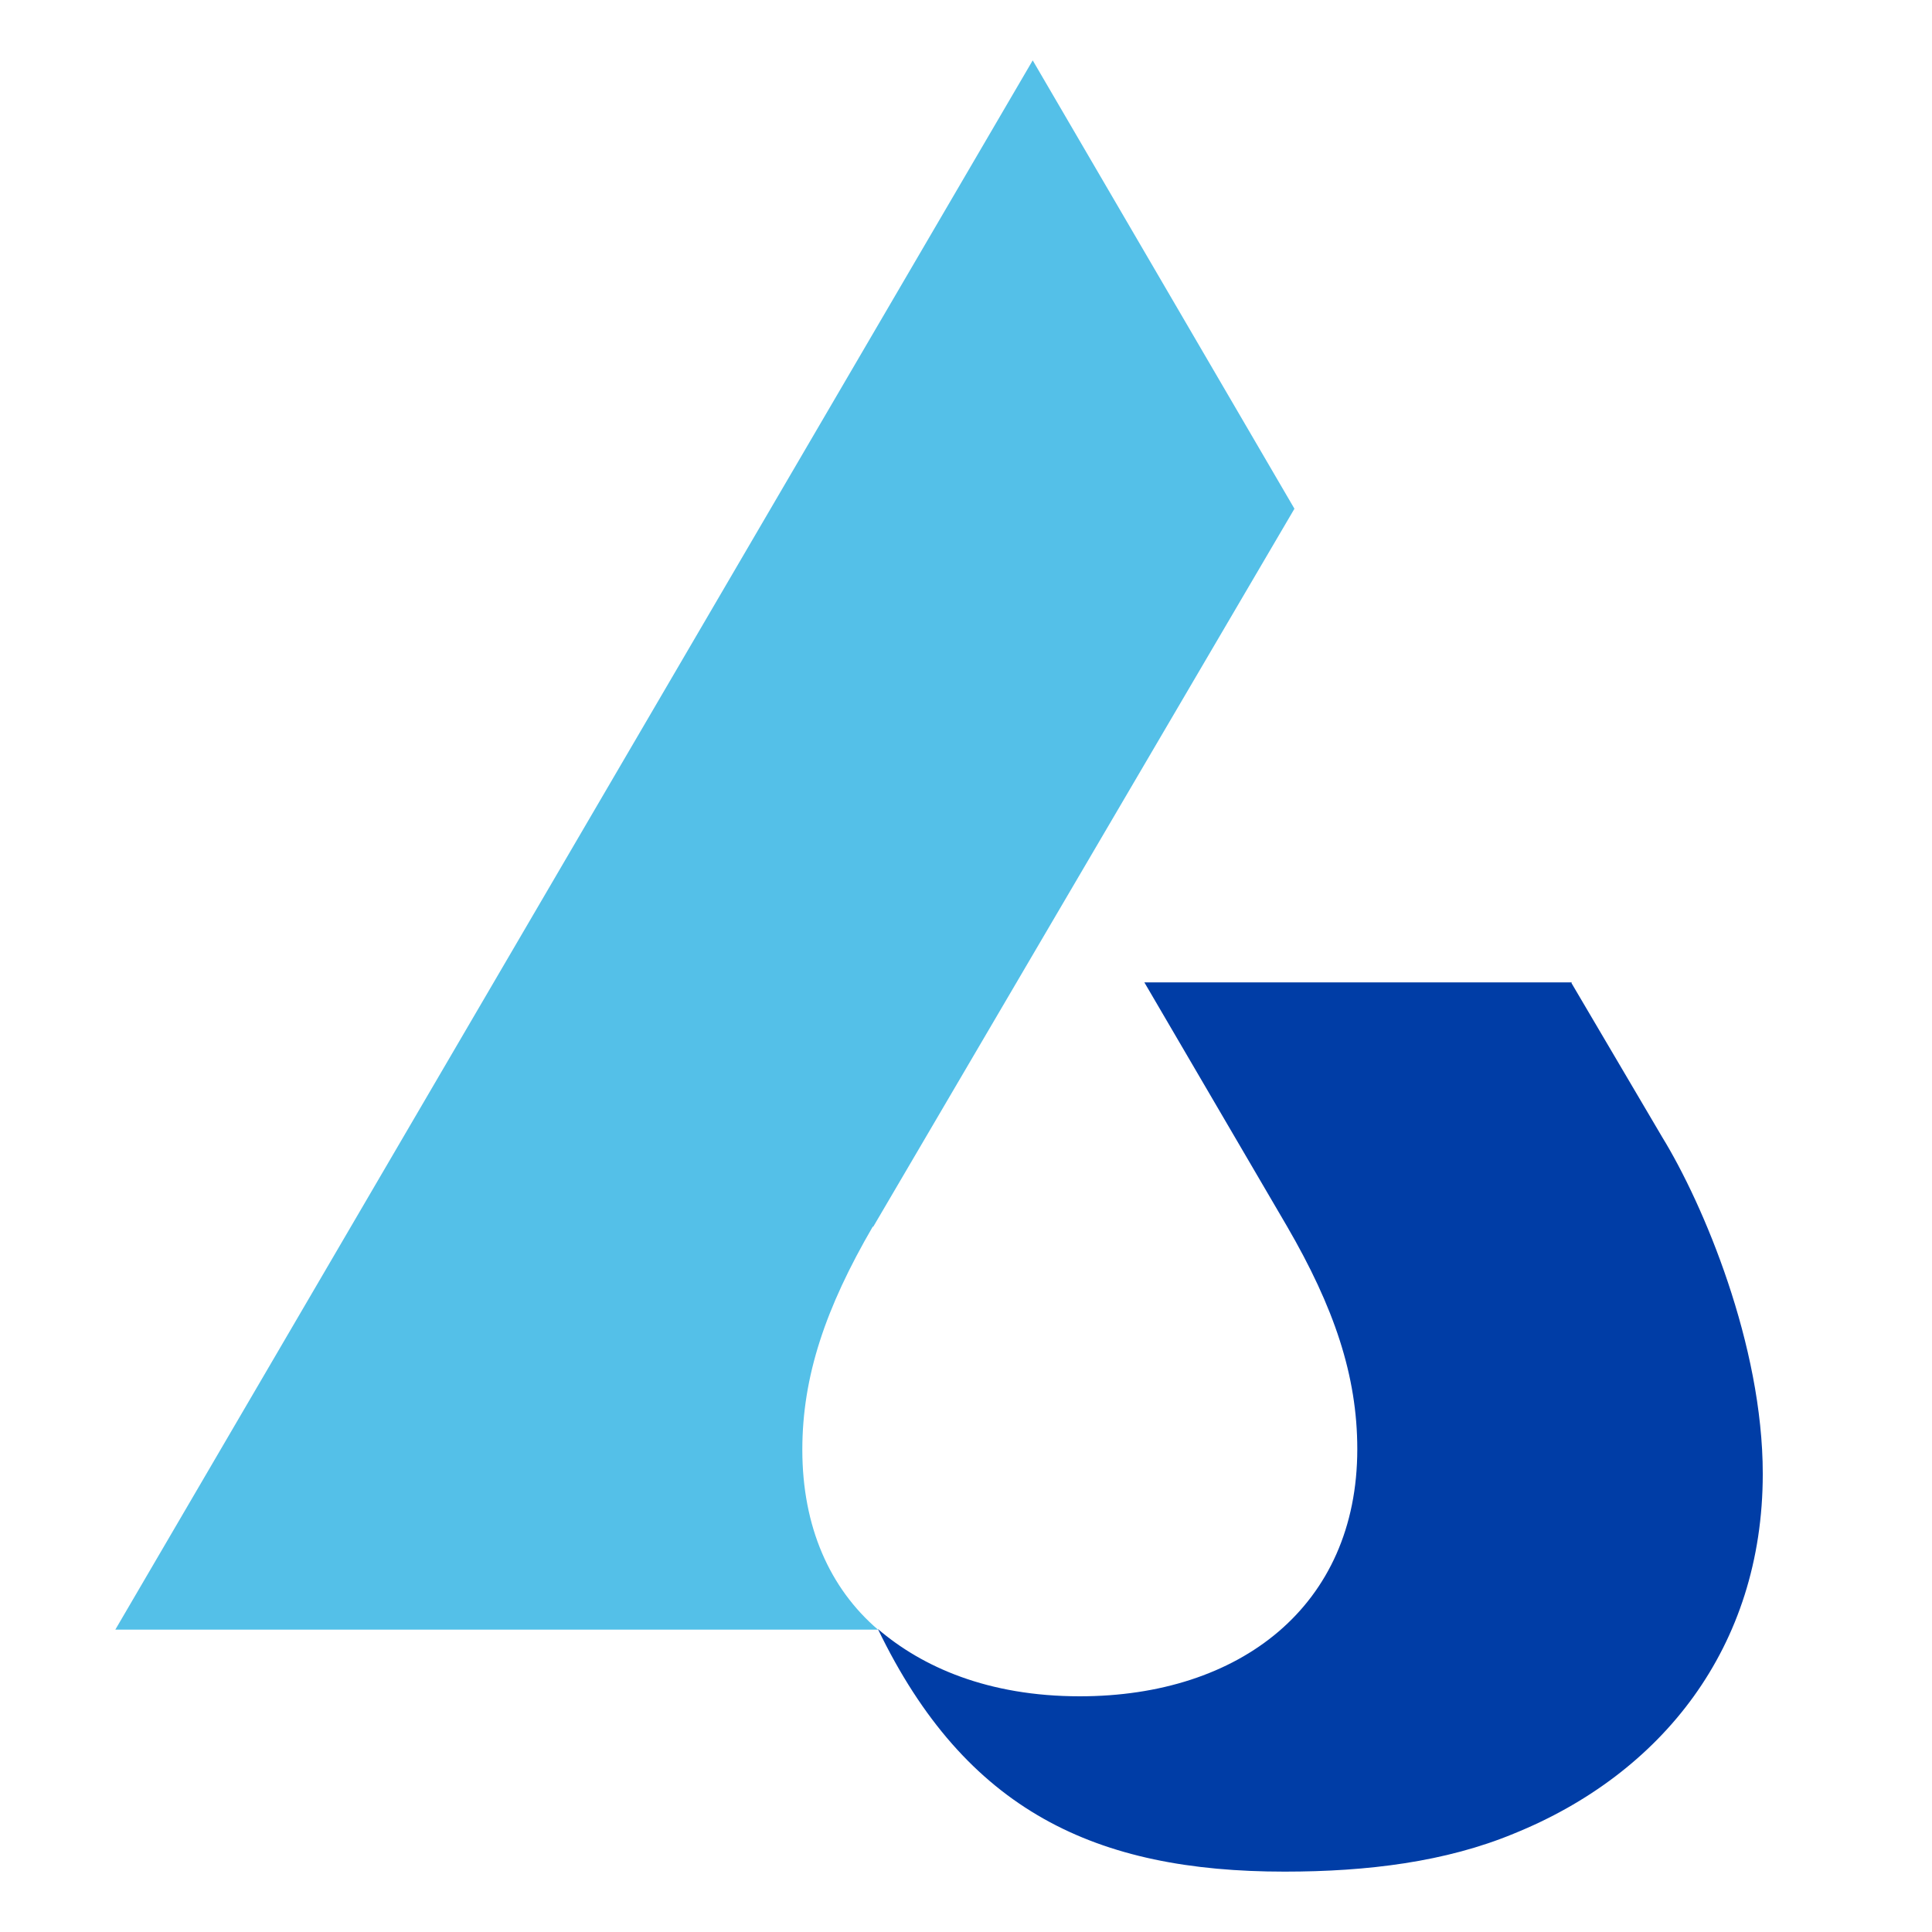 <svg width="32" height="32" fill="none" xmlns="http://www.w3.org/2000/svg"><path d="M14.455 20.318c-.78 1.342-1.166 2.475-1.166 3.694 0 1.276.453 2.294 1.253 2.98H1.91L17.105 1l4.335 7.426-6.976 11.892h-.01z" fill="#54C0E8"/><path d="M26.036 16.271h-7.082l2.361 4.037c.78 1.342 1.166 2.475 1.166 3.694 0 2.6-1.946 4.094-4.596 4.094-1.522 0-2.611-.486-3.344-1.114C15.996 30 18.155 31 21.277 31c1.377 0 2.669-.162 3.796-.629 2.447-.99 4.124-3.084 4.124-5.96 0-2.132-.983-4.465-1.667-5.579l-1.503-2.552.01-.009z" fill="#003DA6"/></svg>